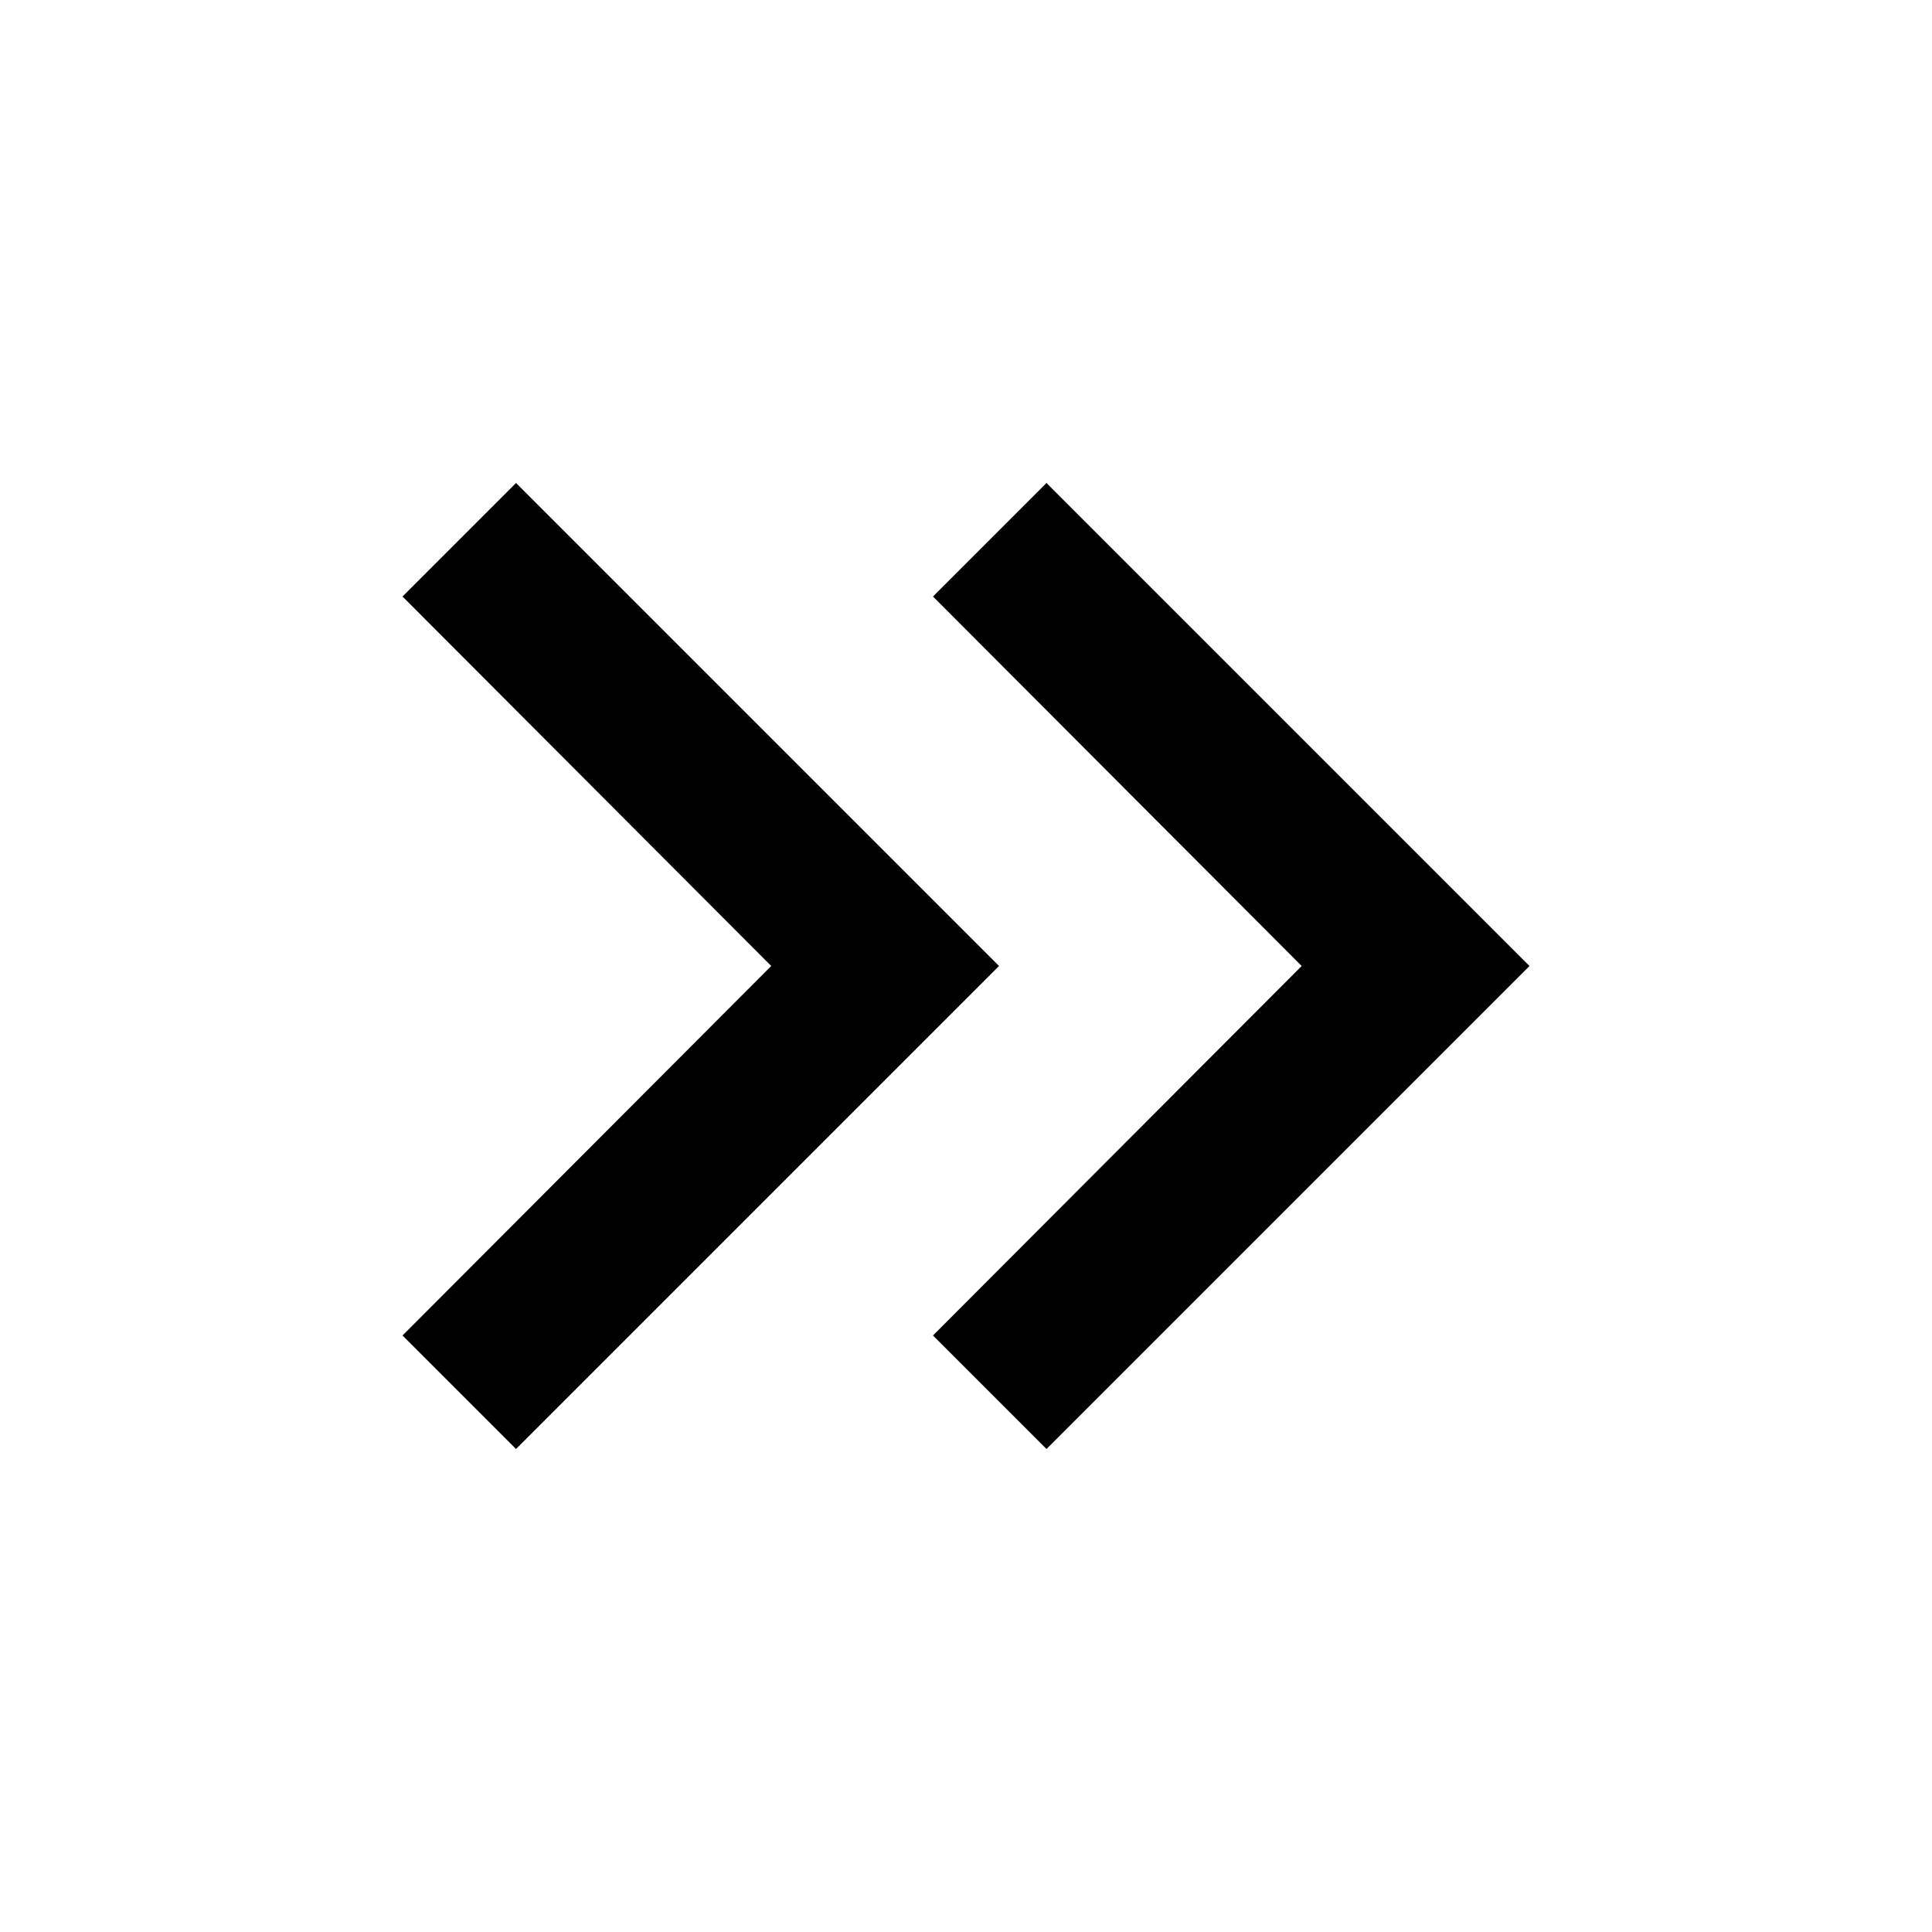 <svg width="32" height="32" viewBox="0 0 32 32" fill="none" xmlns="http://www.w3.org/2000/svg">
<path d="M8.547 8L6.667 9.88L12.774 16L6.667 22.12L8.547 24L16.547 16L8.547 8Z" fill="currentColor"/>
<path d="M17.333 8L15.453 9.88L21.56 16L15.453 22.12L17.333 24L25.333 16L17.333 8Z" fill="currentColor"/>
</svg>
